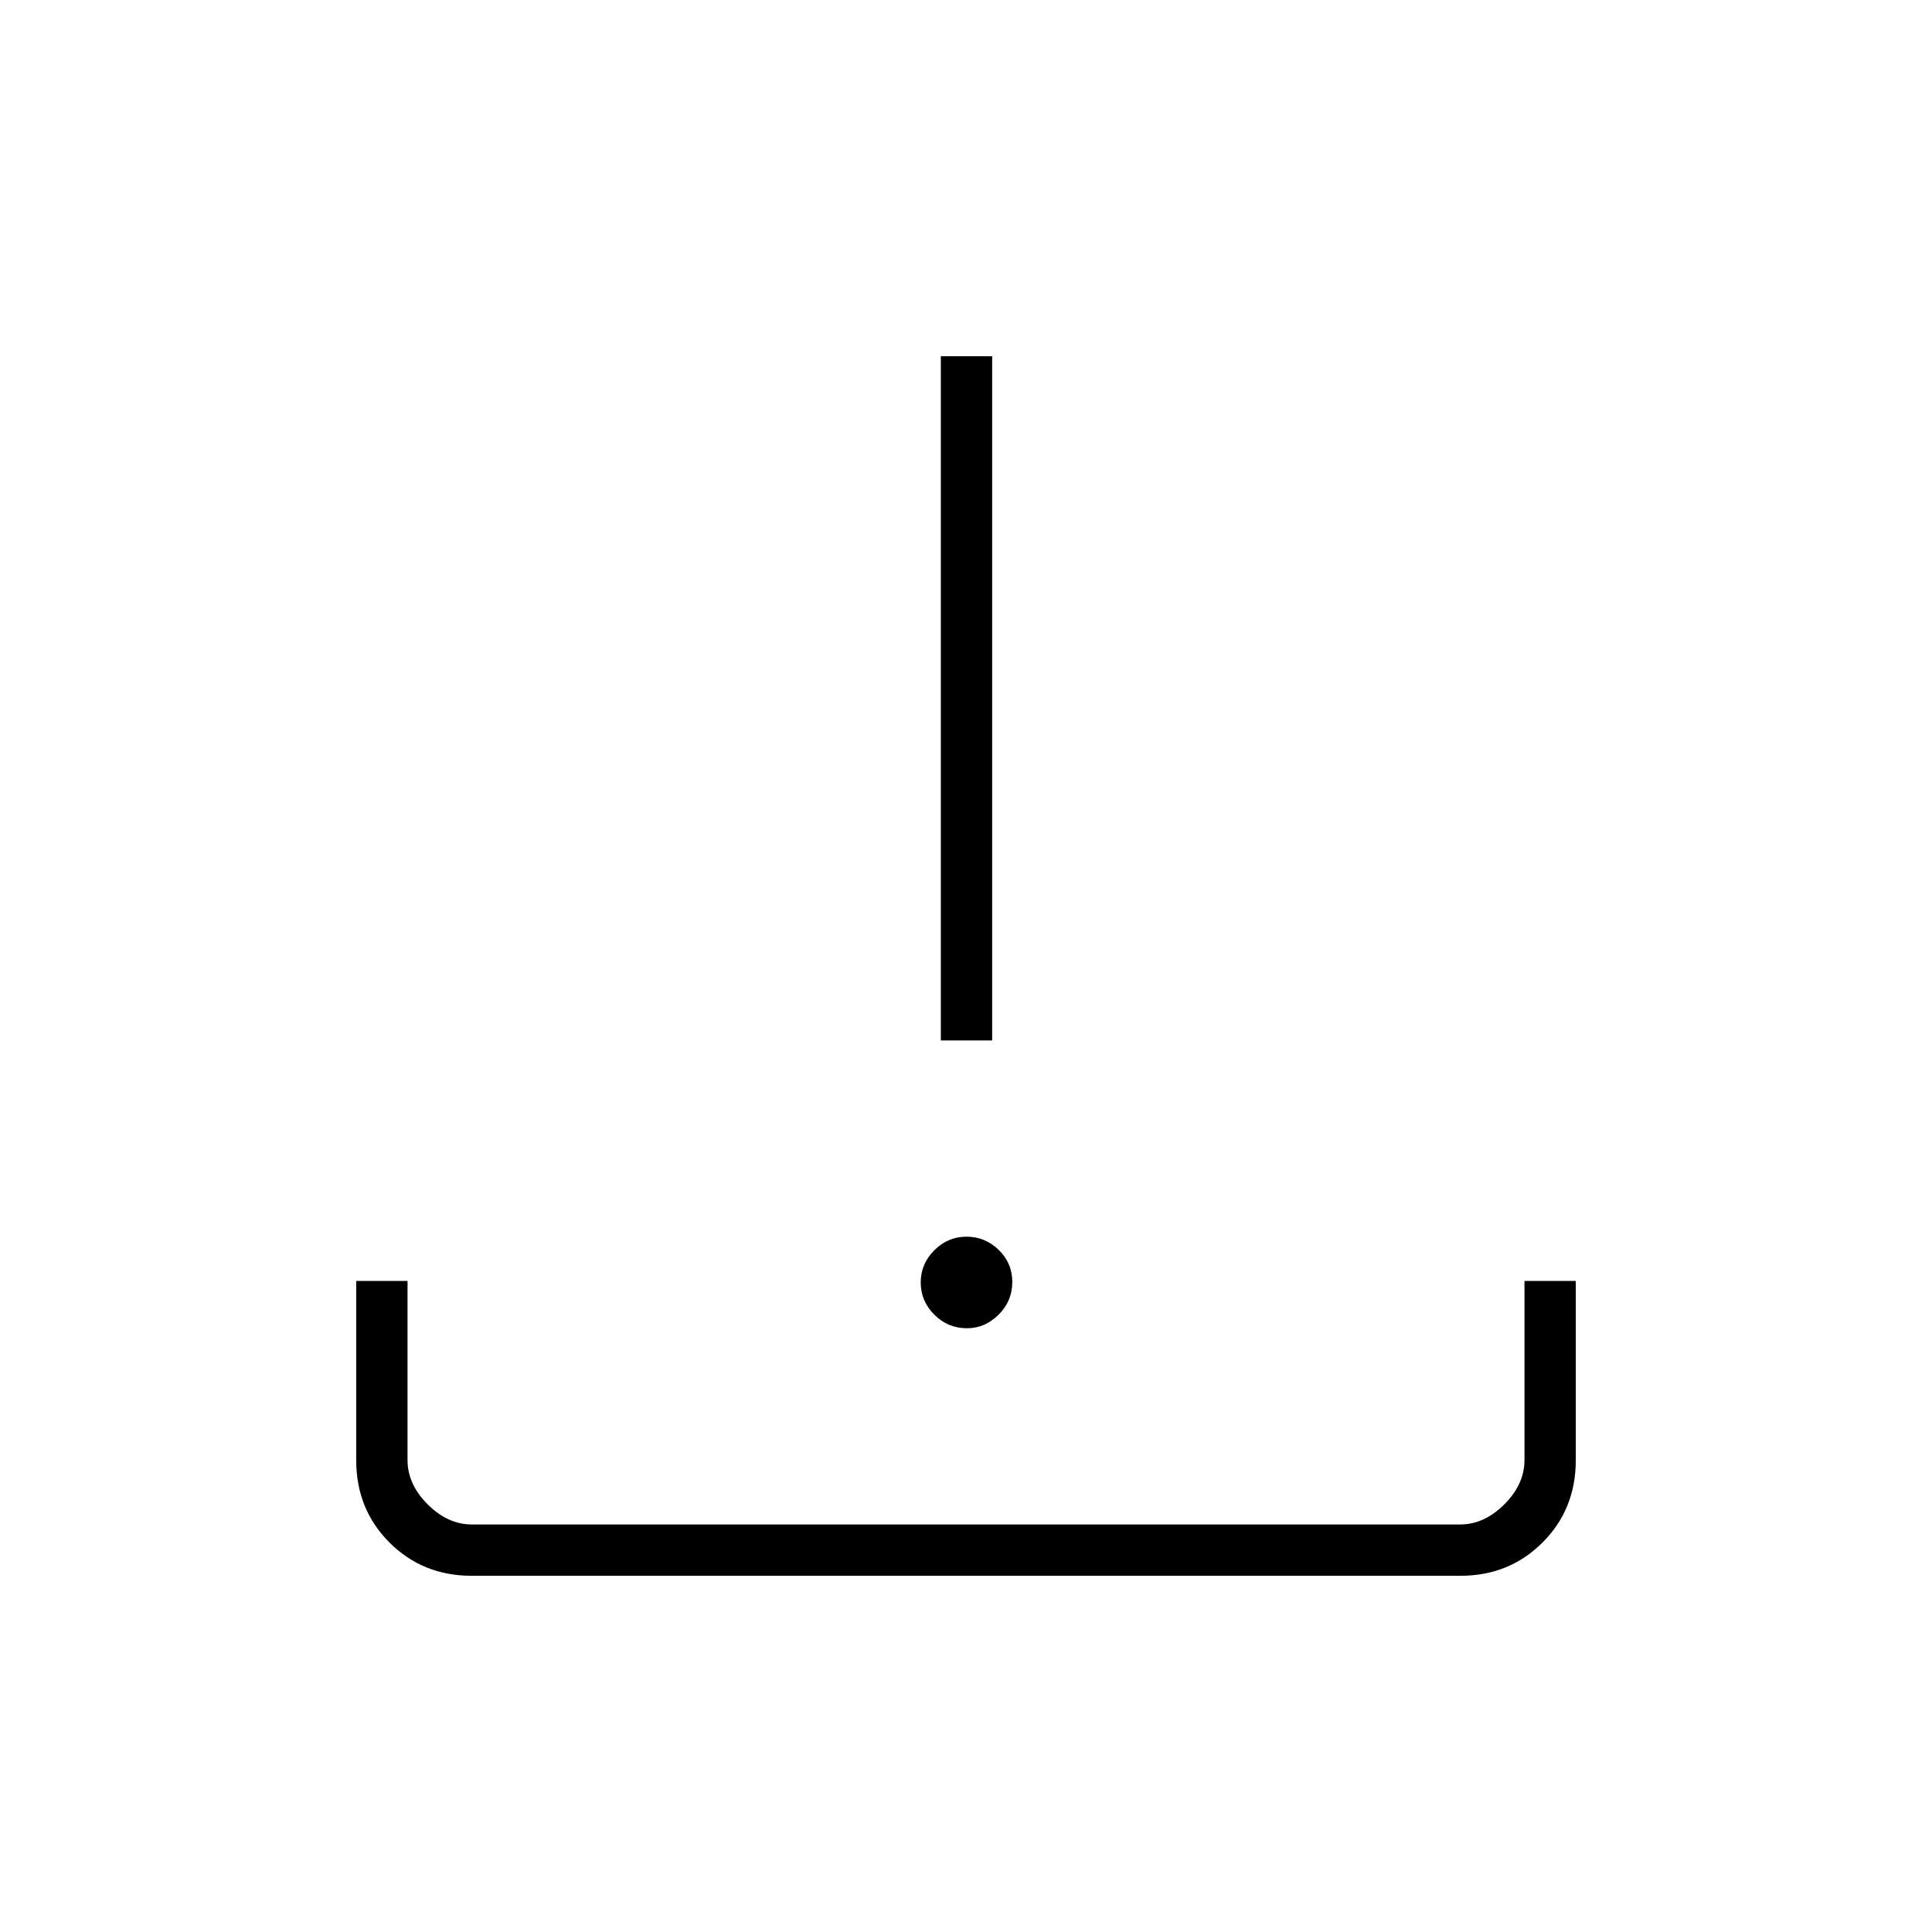 <svg xmlns="http://www.w3.org/2000/svg" height="24" viewBox="0 -960 960 960" width="24"><path d="M480.5-300q-9.5 0-16.25-6.75t-6.75-16q0-9.25 6.75-16t16-6.75q9.25 0 16 6.57T503-323q0 9.5-6.79 16.25T480.5-300Zm-13-143v-340H493v340h-25.5ZM234.32-177q-24.26 0-40.79-16.53Q177-210.06 177-234.43v-89.07h25.5v89q0 12 10 22t22 10h491q12 0 22-10t10-22v-89H783v89.07q0 24.37-16.53 40.9Q749.94-177 725.68-177H234.32Z"/></svg>